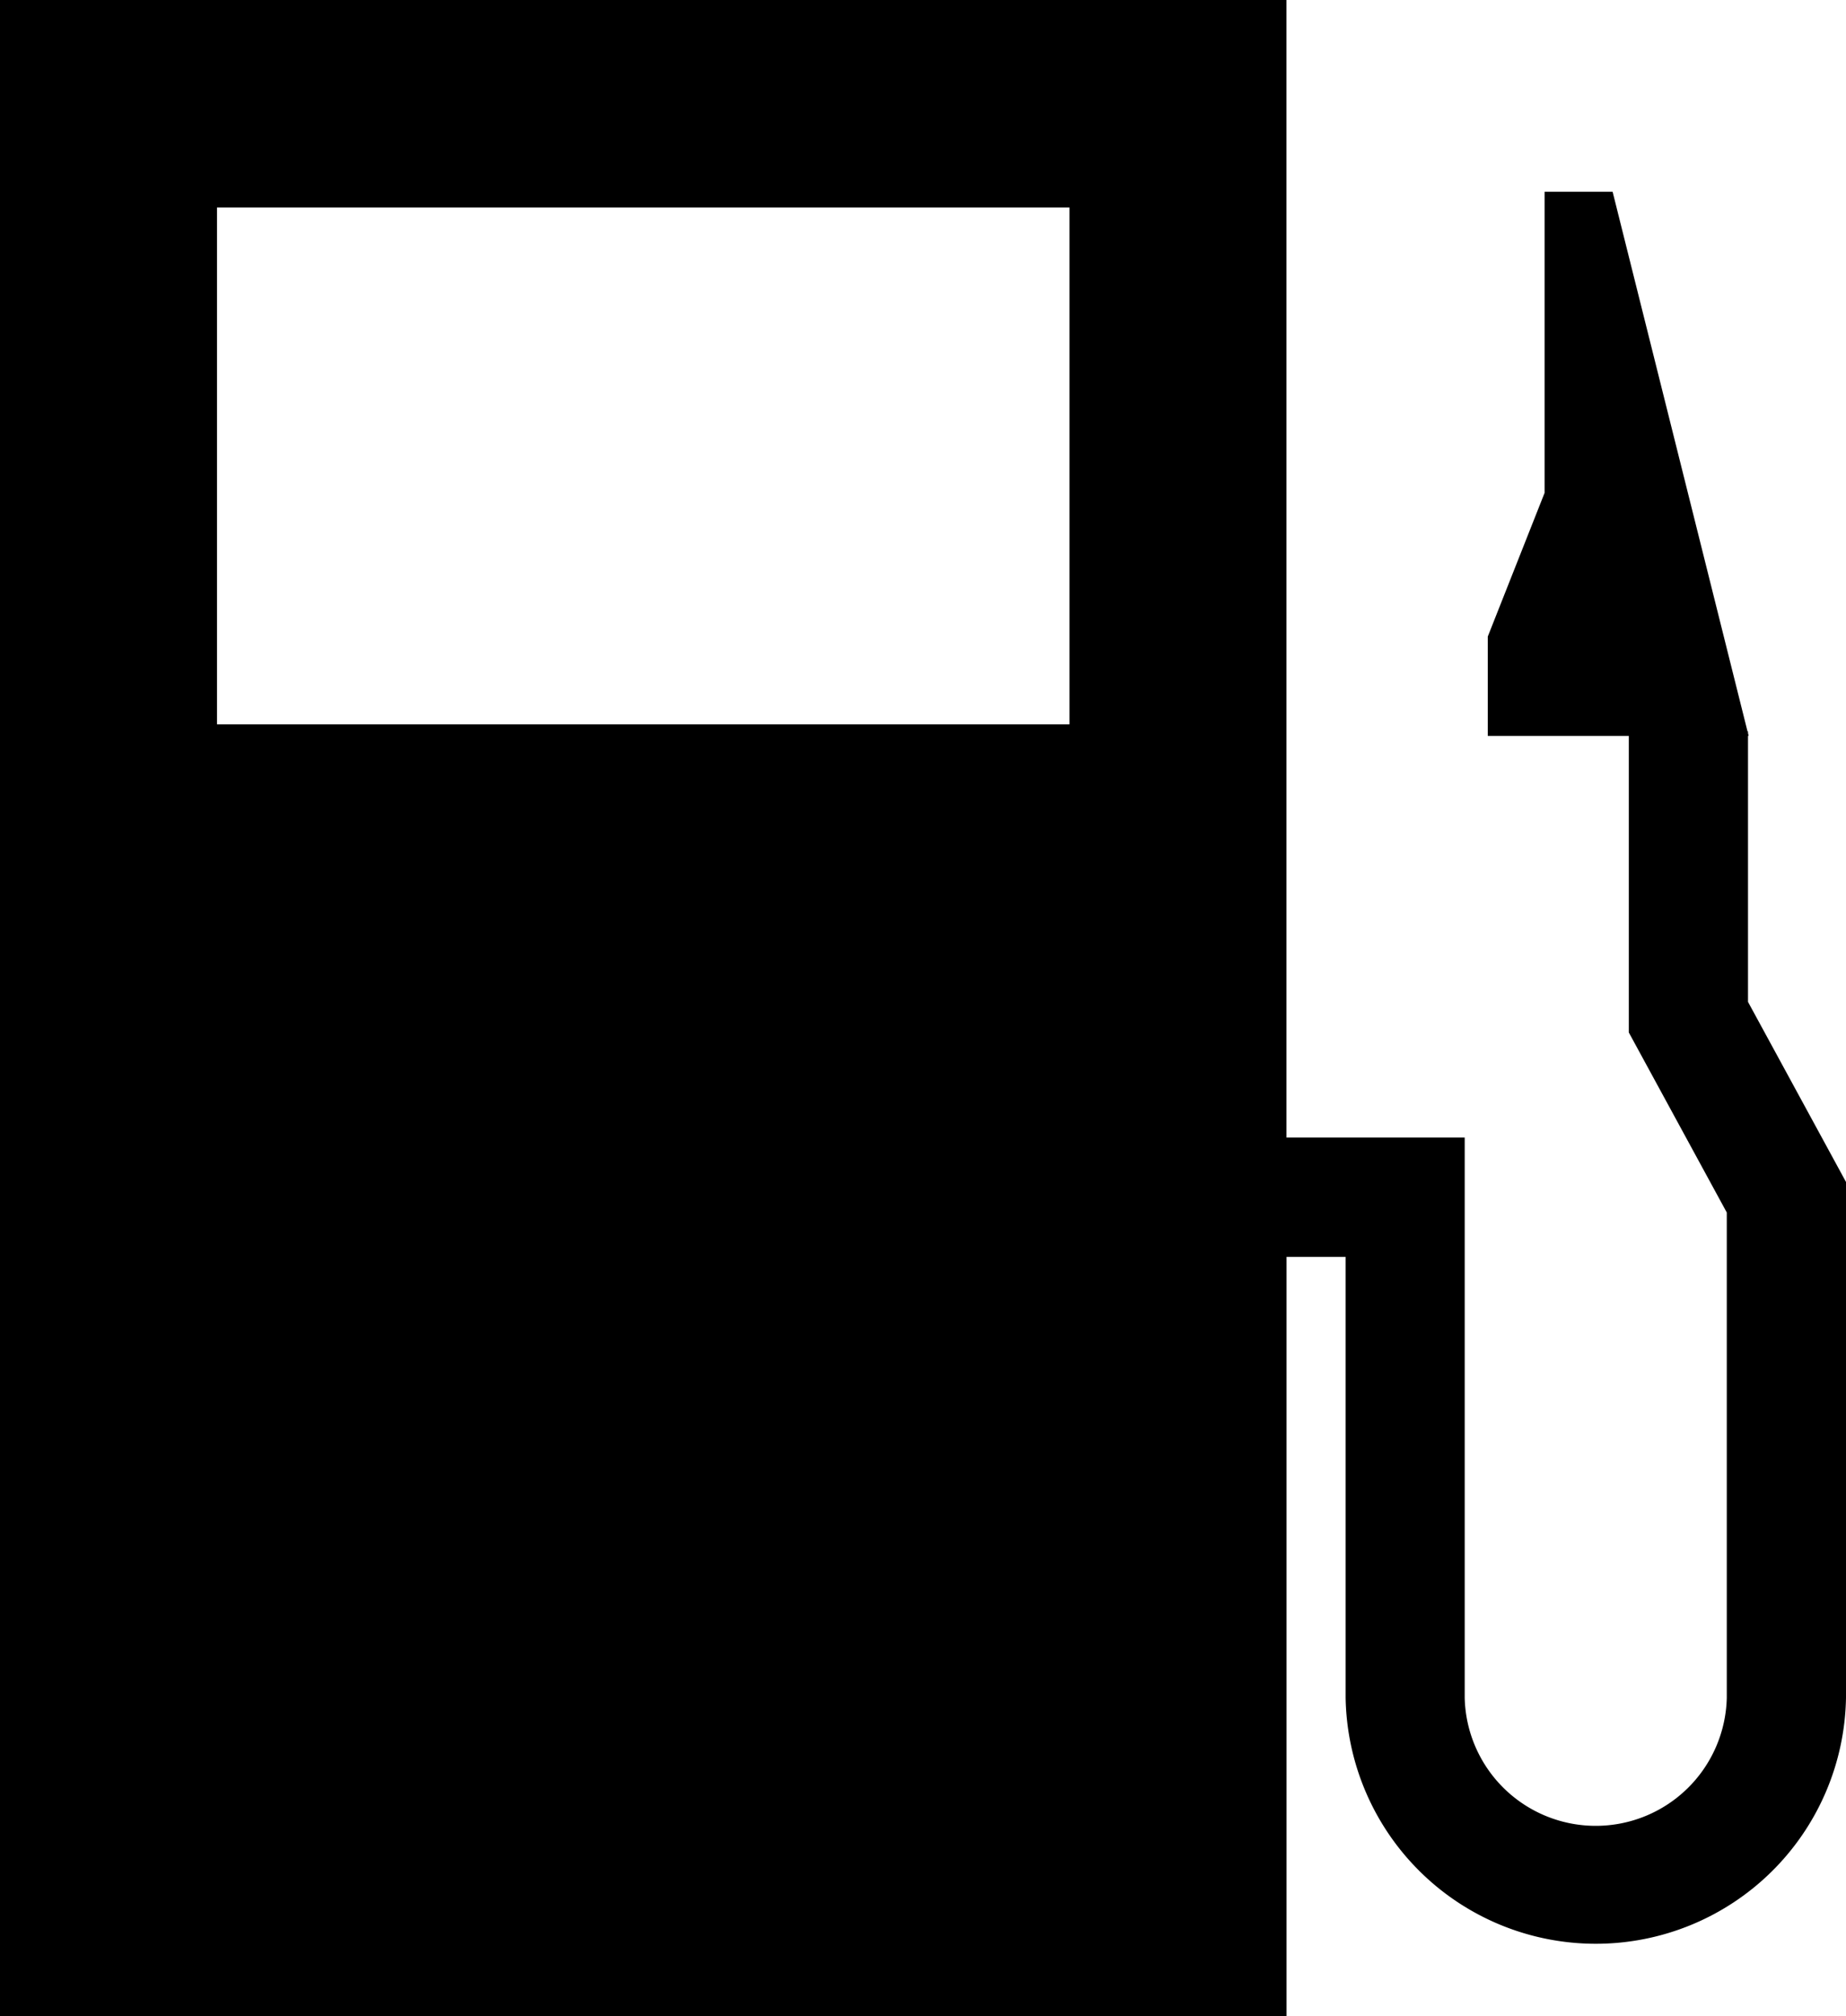 <svg xmlns="http://www.w3.org/2000/svg" width="25.998" height="28.393" viewBox="0 0 25.998 28.393">
  <g id="maps-and-flags" transform="translate(-20.314)">
    <path id="Path_67" data-name="Path 67" d="M44.932,14.109V10.362h.009l-.009-.037V10.3h-.007l-1.9-7.6h-.958V6.941l-.8,2.023v1.4h1.986v4.175l1.38,2.536v6.834a1.846,1.846,0,0,1-3.691,0V16.019h-2.51V0H20.314V28.393H38.433V17.7h.832v6.208a3.524,3.524,0,0,0,7.047,0V16.645ZM35.376,10.2H23.37V2.923H35.376Z"/>
  </g>
</svg>
